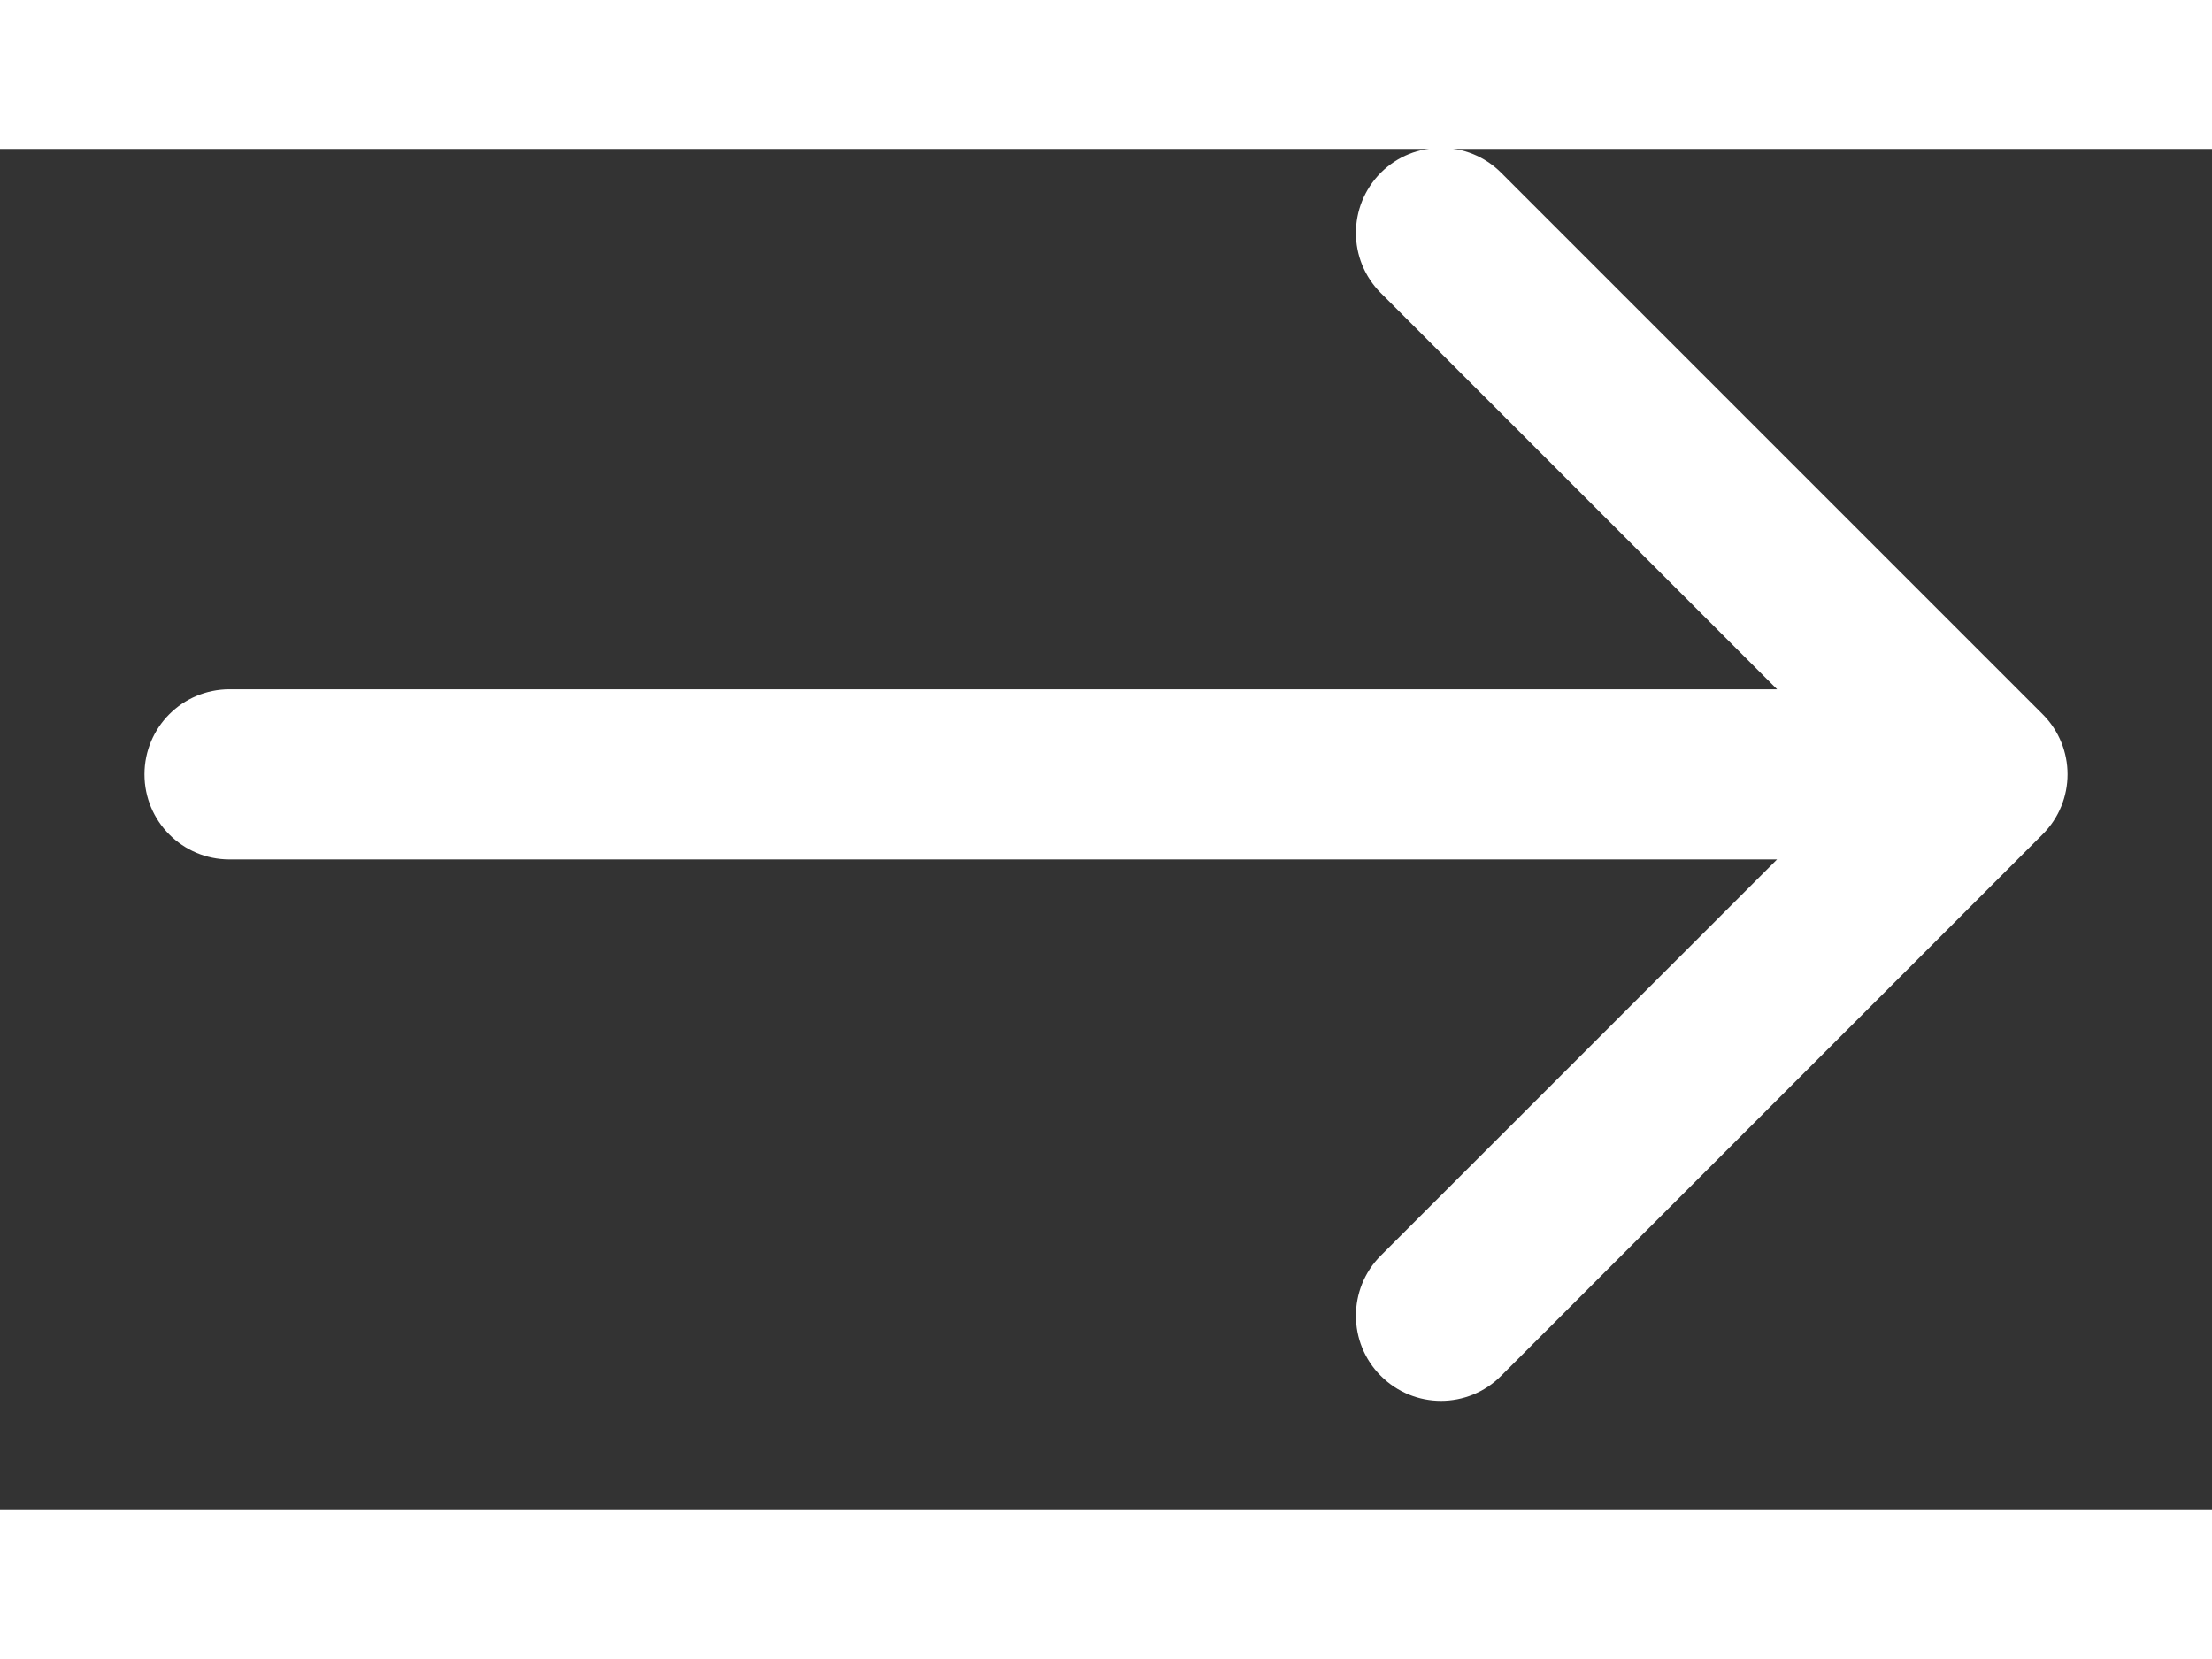 <svg xmlns="http://www.w3.org/2000/svg" width="20" height="15" viewBox="0 0 13 8" fill="none">
<rect x="0" y="0" width="13" height="8" fill="#333333" stroke="none"/>
<path d="M1.349 3.176C1.072 3.176 0.849 3.4 0.849 3.676C0.849 3.952 1.072 4.176 1.349 4.176L1.349 3.176ZM12.004 4.029C12.2 3.834 12.2 3.517 12.004 3.322L8.822 0.14C8.627 -0.055 8.311 -0.055 8.115 0.14C7.92 0.336 7.92 0.652 8.115 0.847L10.944 3.676L8.115 6.504C7.92 6.699 7.92 7.016 8.115 7.211C8.311 7.407 8.627 7.407 8.822 7.211L12.004 4.029ZM1.349 4.176L11.651 4.176L11.651 3.176L1.349 3.176L1.349 4.176Z" fill="white"/>
</svg>